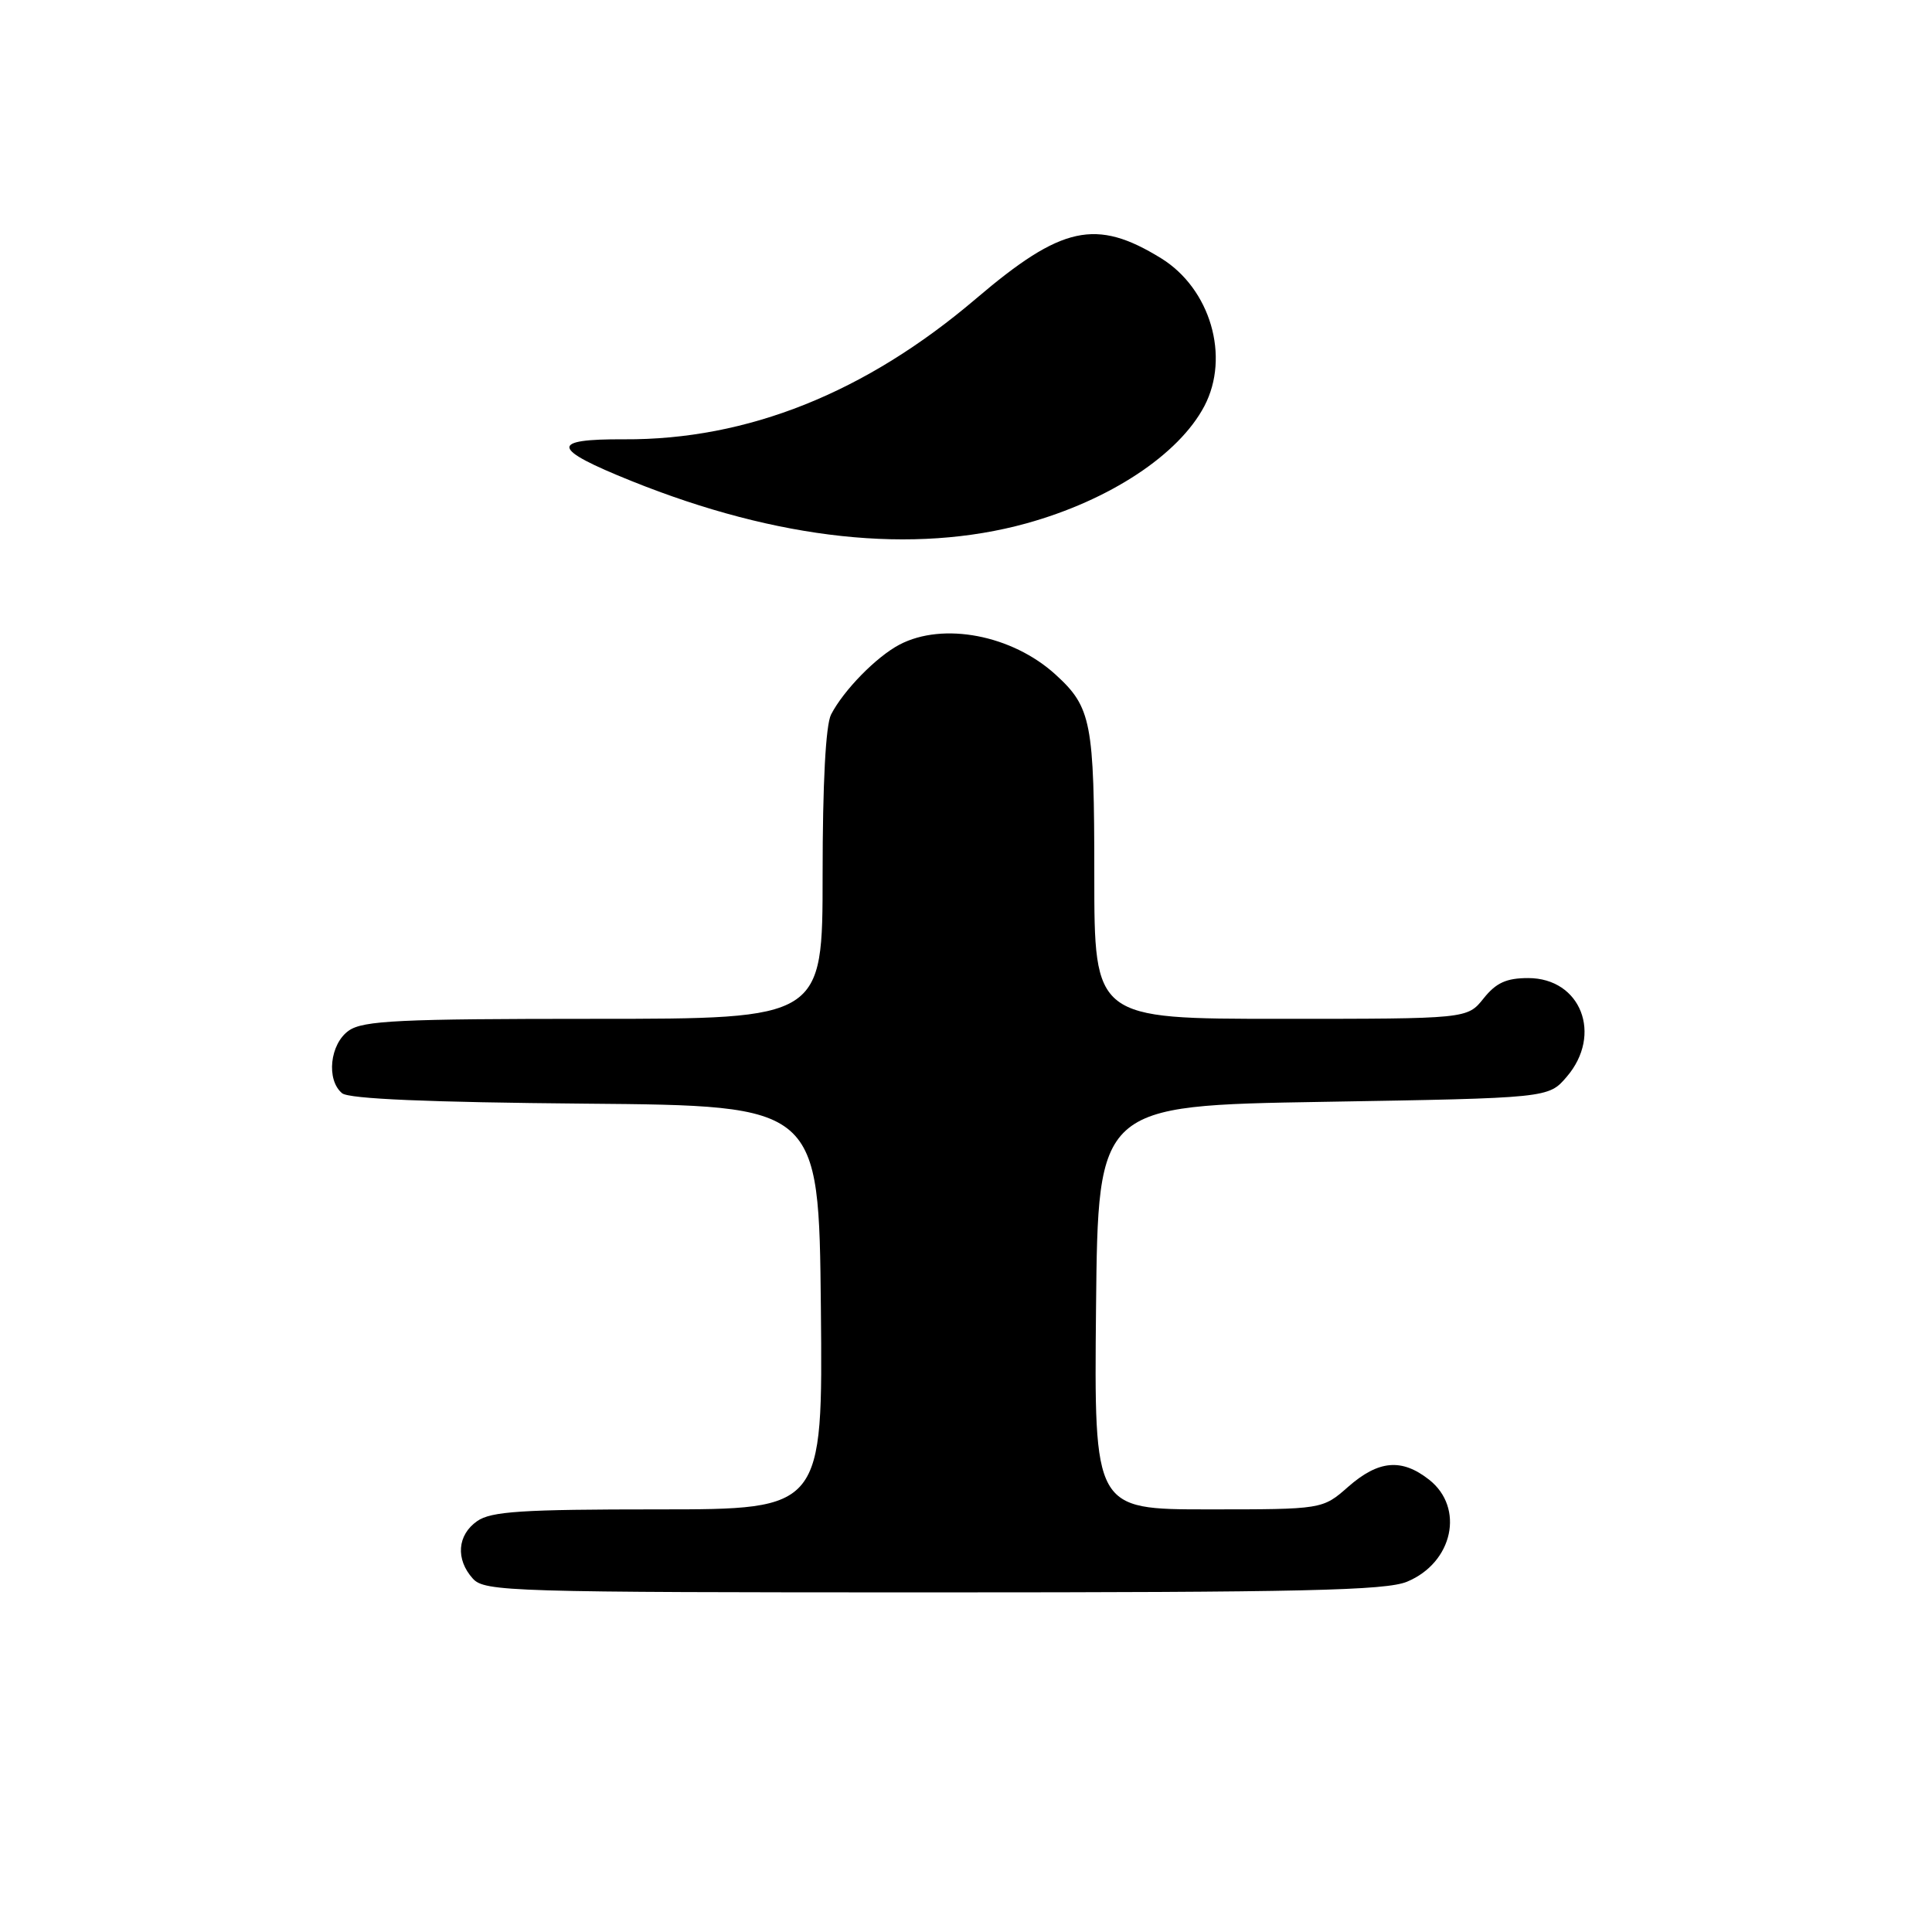 <?xml version="1.0" encoding="UTF-8" standalone="no"?>
<!DOCTYPE svg PUBLIC "-//W3C//DTD SVG 1.1//EN" "http://www.w3.org/Graphics/SVG/1.1/DTD/svg11.dtd" >
<svg xmlns="http://www.w3.org/2000/svg" xmlns:xlink="http://www.w3.org/1999/xlink" version="1.1" viewBox="0 0 256 256">
 <g >
 <path fill="currentColor"
d=" M 186.45 209.58 C 192.53 207.05 194.09 199.79 189.37 196.07 C 185.73 193.21 182.67 193.48 178.65 197.00 C 175.24 200.00 175.24 200.00 160.10 200.00 C 144.97 200.00 144.97 200.00 145.23 173.25 C 145.50 146.50 145.50 146.50 175.34 146.00 C 205.18 145.50 205.18 145.50 207.59 142.69 C 212.40 137.10 209.48 129.60 202.49 129.60 C 199.60 129.60 198.23 130.23 196.58 132.30 C 194.42 135.00 194.42 135.00 169.71 135.00 C 145.00 135.00 145.00 135.00 145.00 115.95 C 145.00 95.68 144.62 93.71 139.85 89.37 C 134.10 84.14 124.98 82.39 119.20 85.41 C 116.13 87.02 111.78 91.46 110.12 94.68 C 109.41 96.07 109.00 103.80 109.00 115.93 C 109.00 135.00 109.00 135.00 78.72 135.00 C 52.94 135.00 48.12 135.23 46.22 136.56 C 43.71 138.32 43.20 143.09 45.33 144.86 C 46.23 145.61 56.81 146.06 77.58 146.24 C 108.50 146.50 108.50 146.50 108.77 173.25 C 109.03 200.00 109.03 200.00 87.24 200.00 C 69.13 200.00 65.07 200.26 63.22 201.56 C 60.59 203.40 60.35 206.62 62.65 209.17 C 64.22 210.90 67.43 211.00 123.69 211.00 C 172.63 211.00 183.66 210.75 186.45 209.58 Z  M 136.00 69.35 C 147.04 66.29 156.20 60.25 159.59 53.80 C 163.02 47.25 160.38 38.25 153.85 34.22 C 145.23 28.91 140.68 29.90 129.32 39.58 C 114.68 52.05 99.04 58.30 82.70 58.21 C 72.77 58.16 72.99 59.44 83.66 63.73 C 103.11 71.56 121.05 73.48 136.00 69.35 Z "/>
</g>
</svg>
